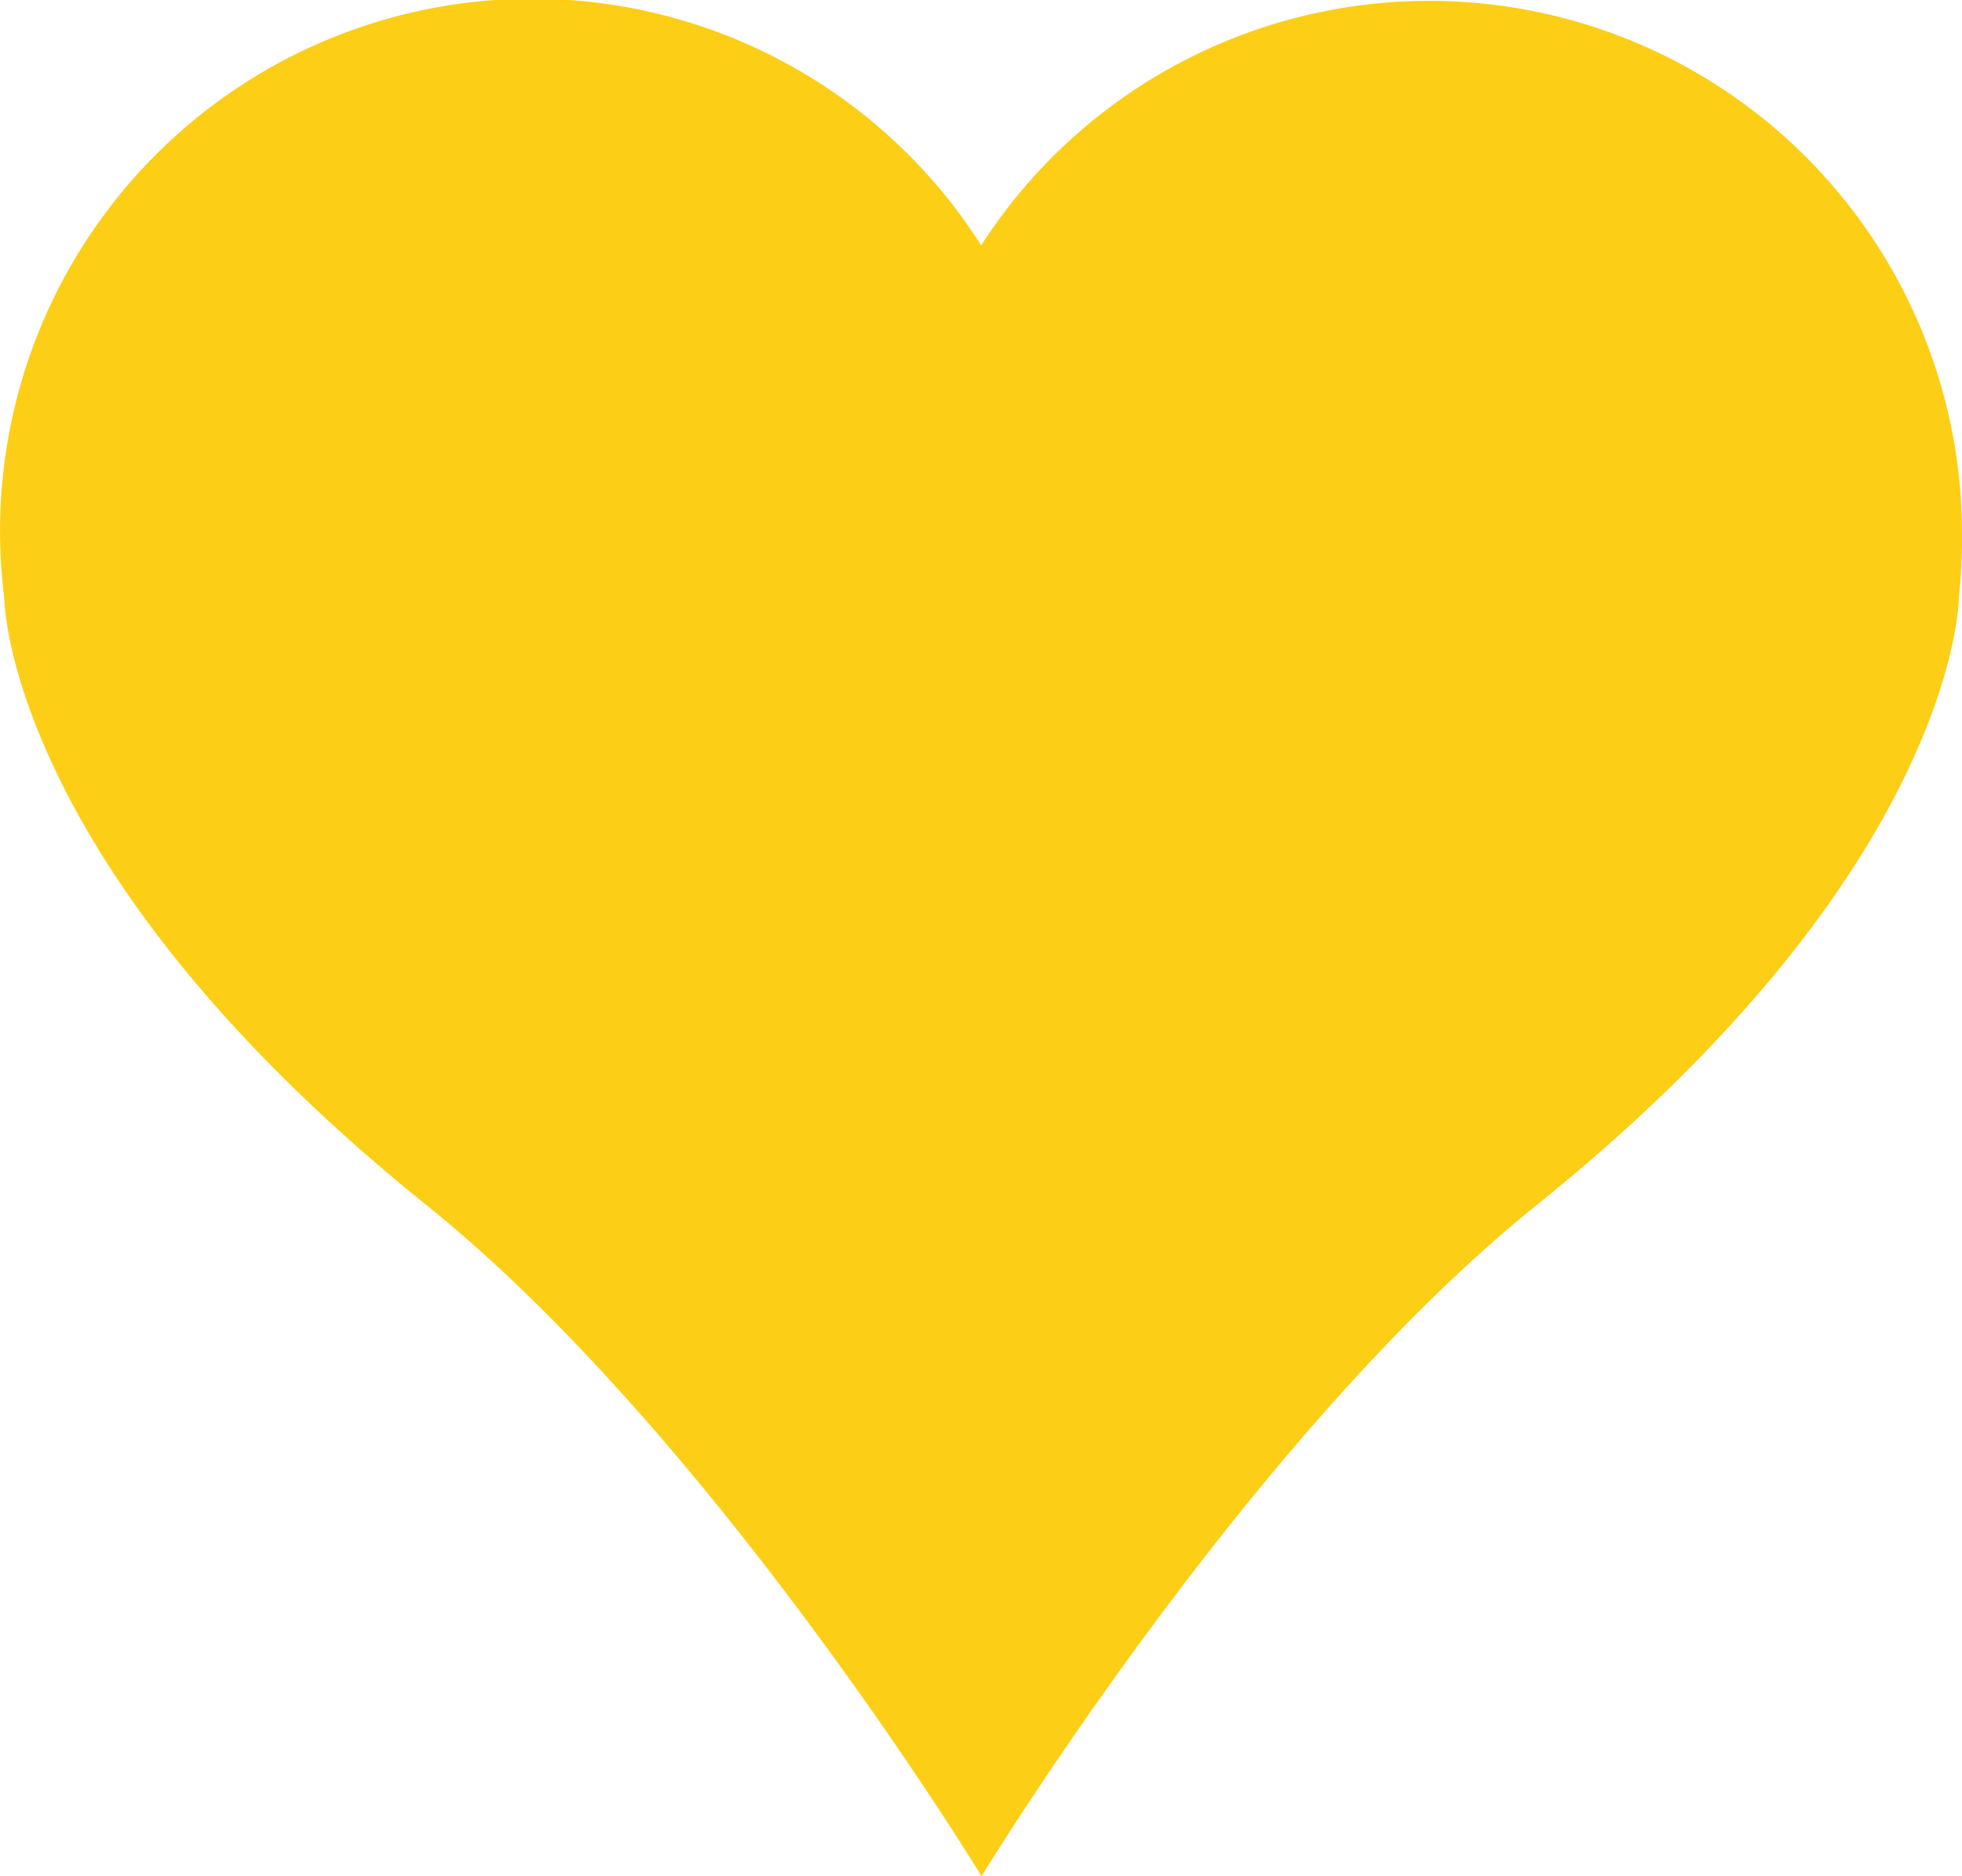 <svg id="Ebene_1" data-name="Ebene 1" xmlns="http://www.w3.org/2000/svg" viewBox="0 0 56.23 53.76"><defs><style>.cls-1{fill:#fcce16;}</style></defs><title>icon_like</title><path class="cls-1" d="M56.8,16A15.27,15.27,0,0,0,28.69,7.78a15.25,15.25,0,0,0-28,10.08h0s0,7.69,12.1,17.42c8.17,6.56,15.8,19.05,15.91,19.23h0c.11-.17,7.74-12.67,15.91-19.23,12.1-9.72,12.1-17.42,12.1-17.42h0A15.38,15.38,0,0,0,56.8,16Z" transform="translate(-0.57 -0.75)"/></svg>